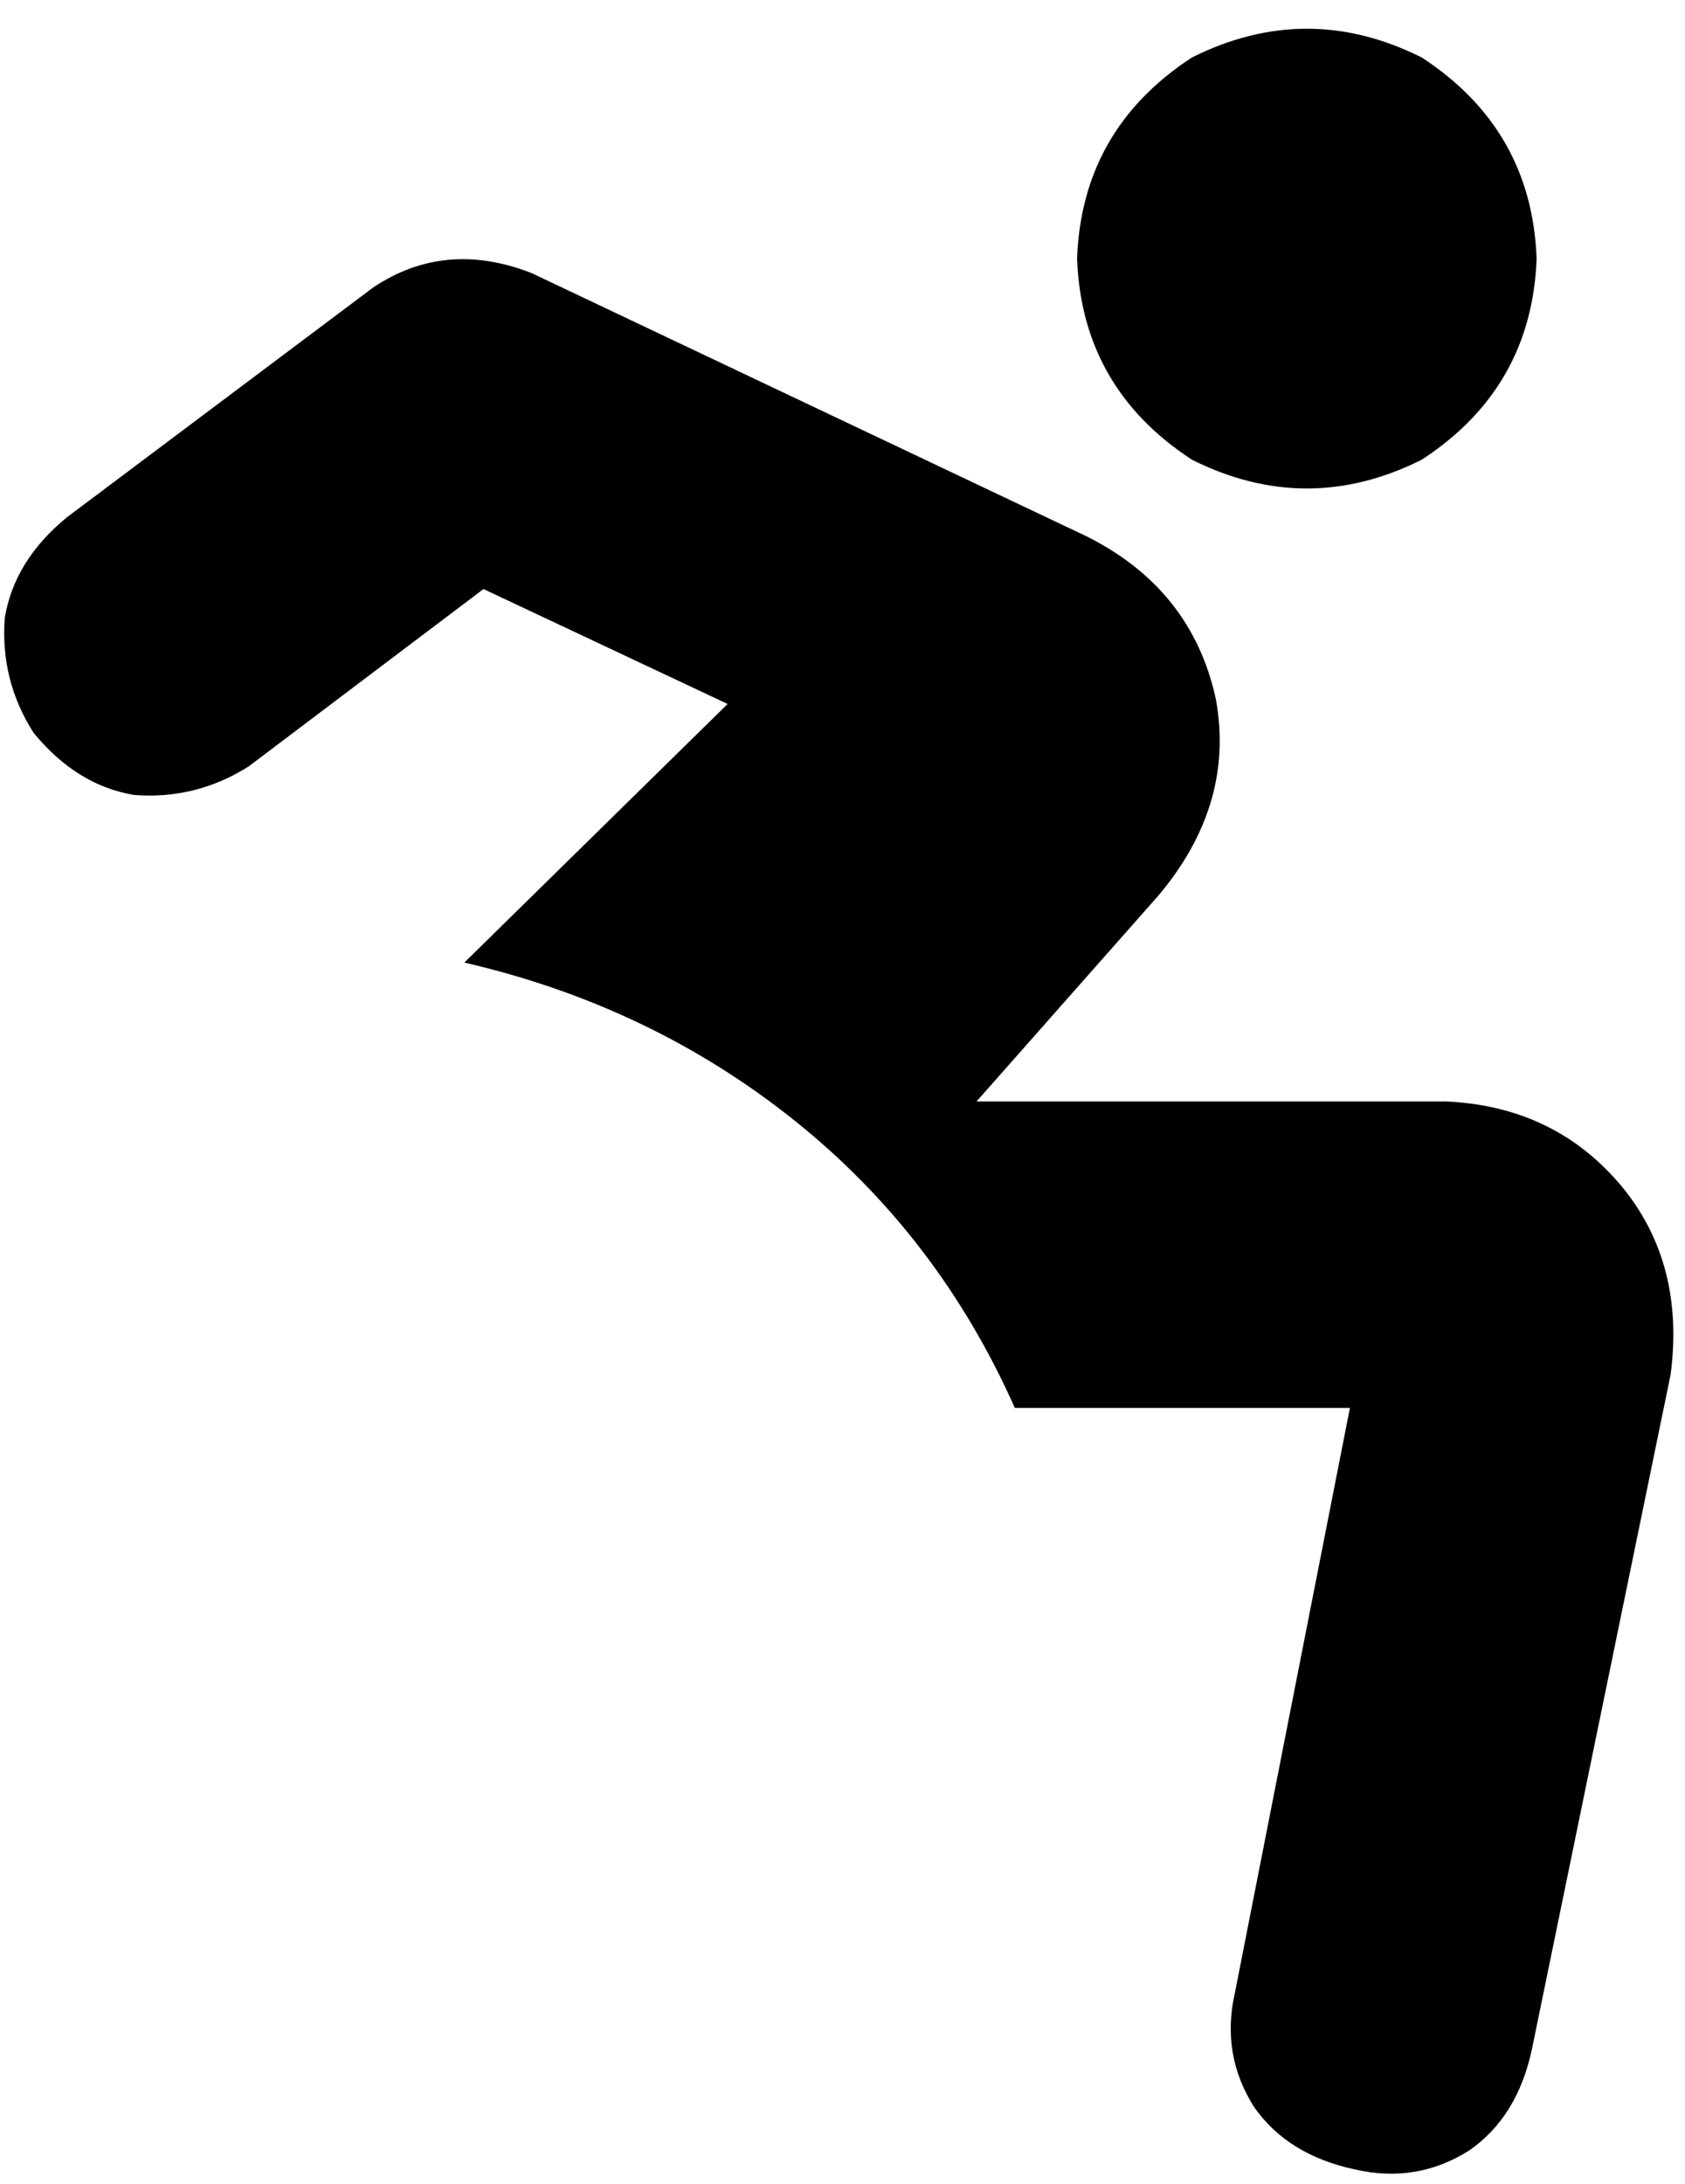 <svg xmlns="http://www.w3.org/2000/svg" viewBox="0 0 352 456">
    <path d="M 225 54 Q 226 27 249 12 Q 273 0 297 12 Q 320 27 321 54 Q 320 81 297 96 Q 273 108 249 96 Q 226 81 225 54 L 225 54 Z M 78 60 Q 93 50 111 57 L 227 112 Q 249 123 254 146 Q 258 168 242 187 L 204 230 L 302 230 Q 325 231 339 248 Q 352 264 349 287 L 320 428 Q 317 442 307 449 Q 296 456 283 453 Q 269 450 262 440 Q 255 429 258 416 L 282 294 L 212 294 Q 196 258 166 234 Q 136 210 97 201 L 152 147 L 101 123 L 52 160 Q 41 167 28 166 Q 16 164 7 153 Q 0 142 1 129 Q 3 117 14 108 L 78 60 L 78 60 Z"/>
</svg>

